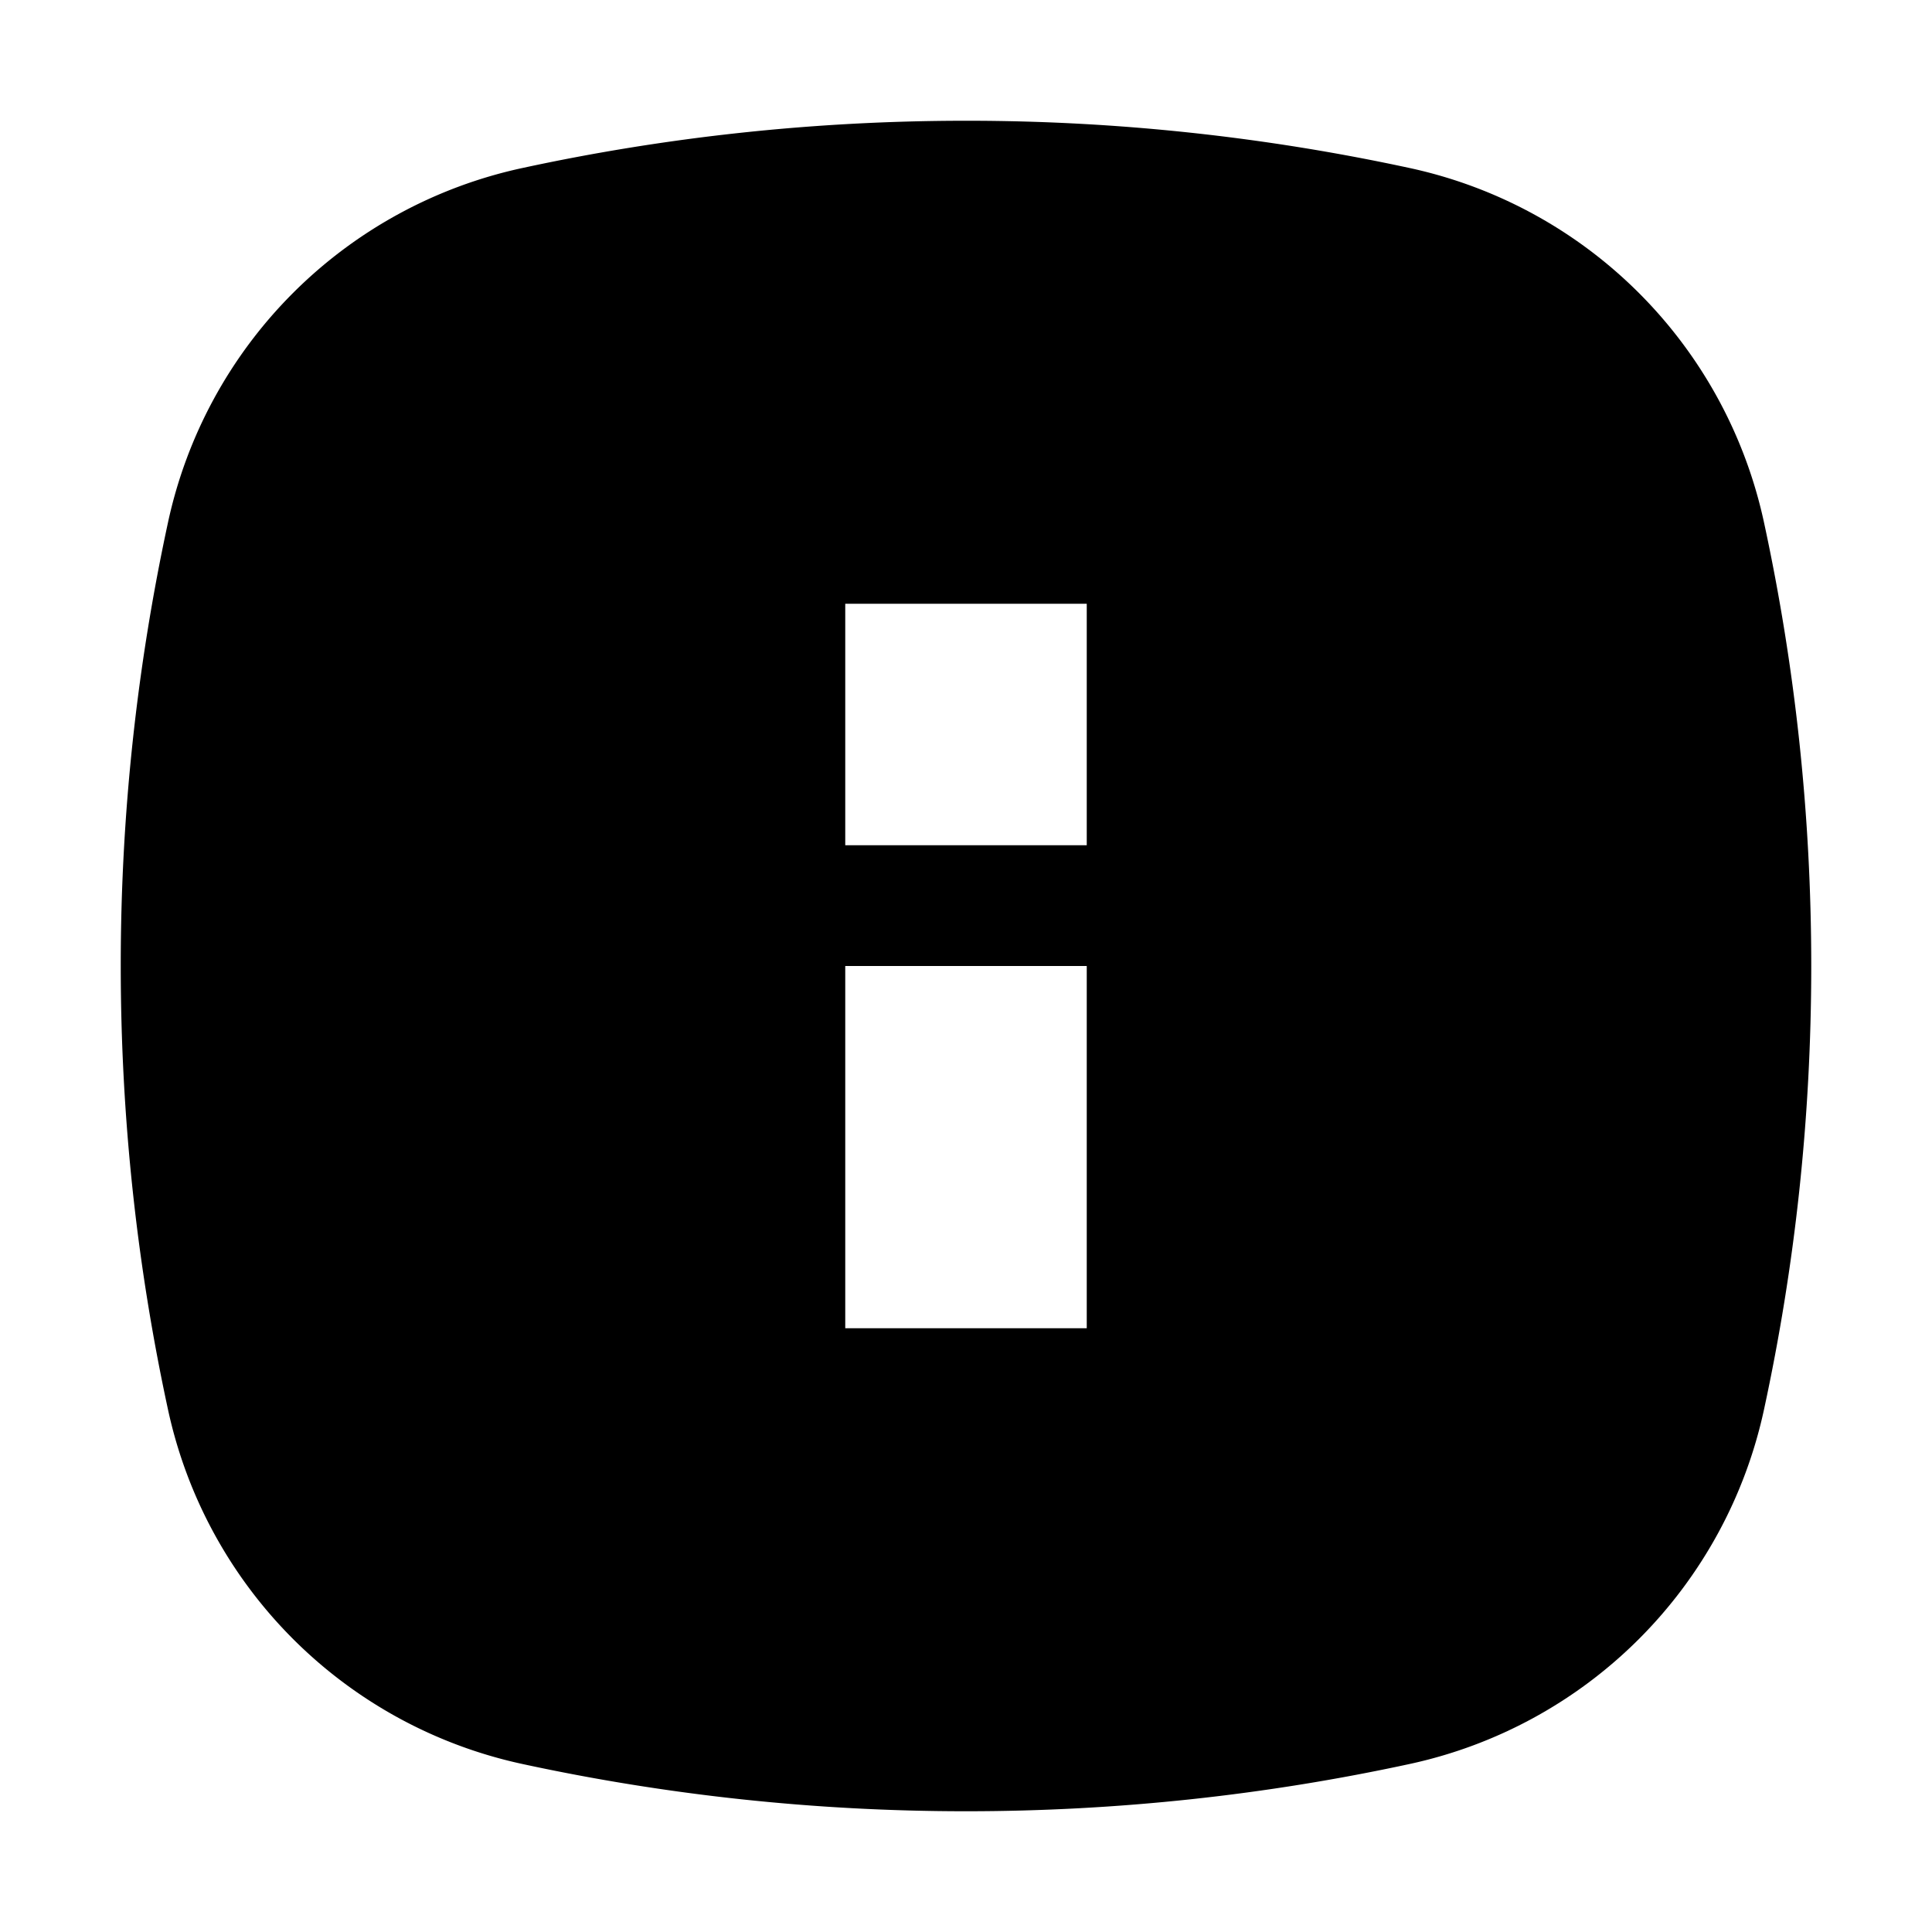 <svg width="16" height="16" fill="none" xmlns="http://www.w3.org/2000/svg">
  <path fill-rule="evenodd" clip-rule="evenodd" d="M7 7h2V5H7v2zm0 4h2V8H7v3zm7.609-6.672a3.83 3.83 0 00-2.937-2.937A17.357 17.357 0 008 1c-1.26 0-2.488.135-3.672.391a3.828 3.828 0 00-2.937 2.937A17.357 17.357 0 001 8c0 1.26.135 2.488.391 3.672a3.83 3.83 0 002.937 2.937C5.512 14.865 6.74 15 8 15c1.26 0 2.488-.135 3.672-.391a3.83 3.83 0 002.937-2.937C14.865 10.488 15 9.26 15 8c0-1.26-.135-2.488-.391-3.672z" fill="#000"/>
</svg>

